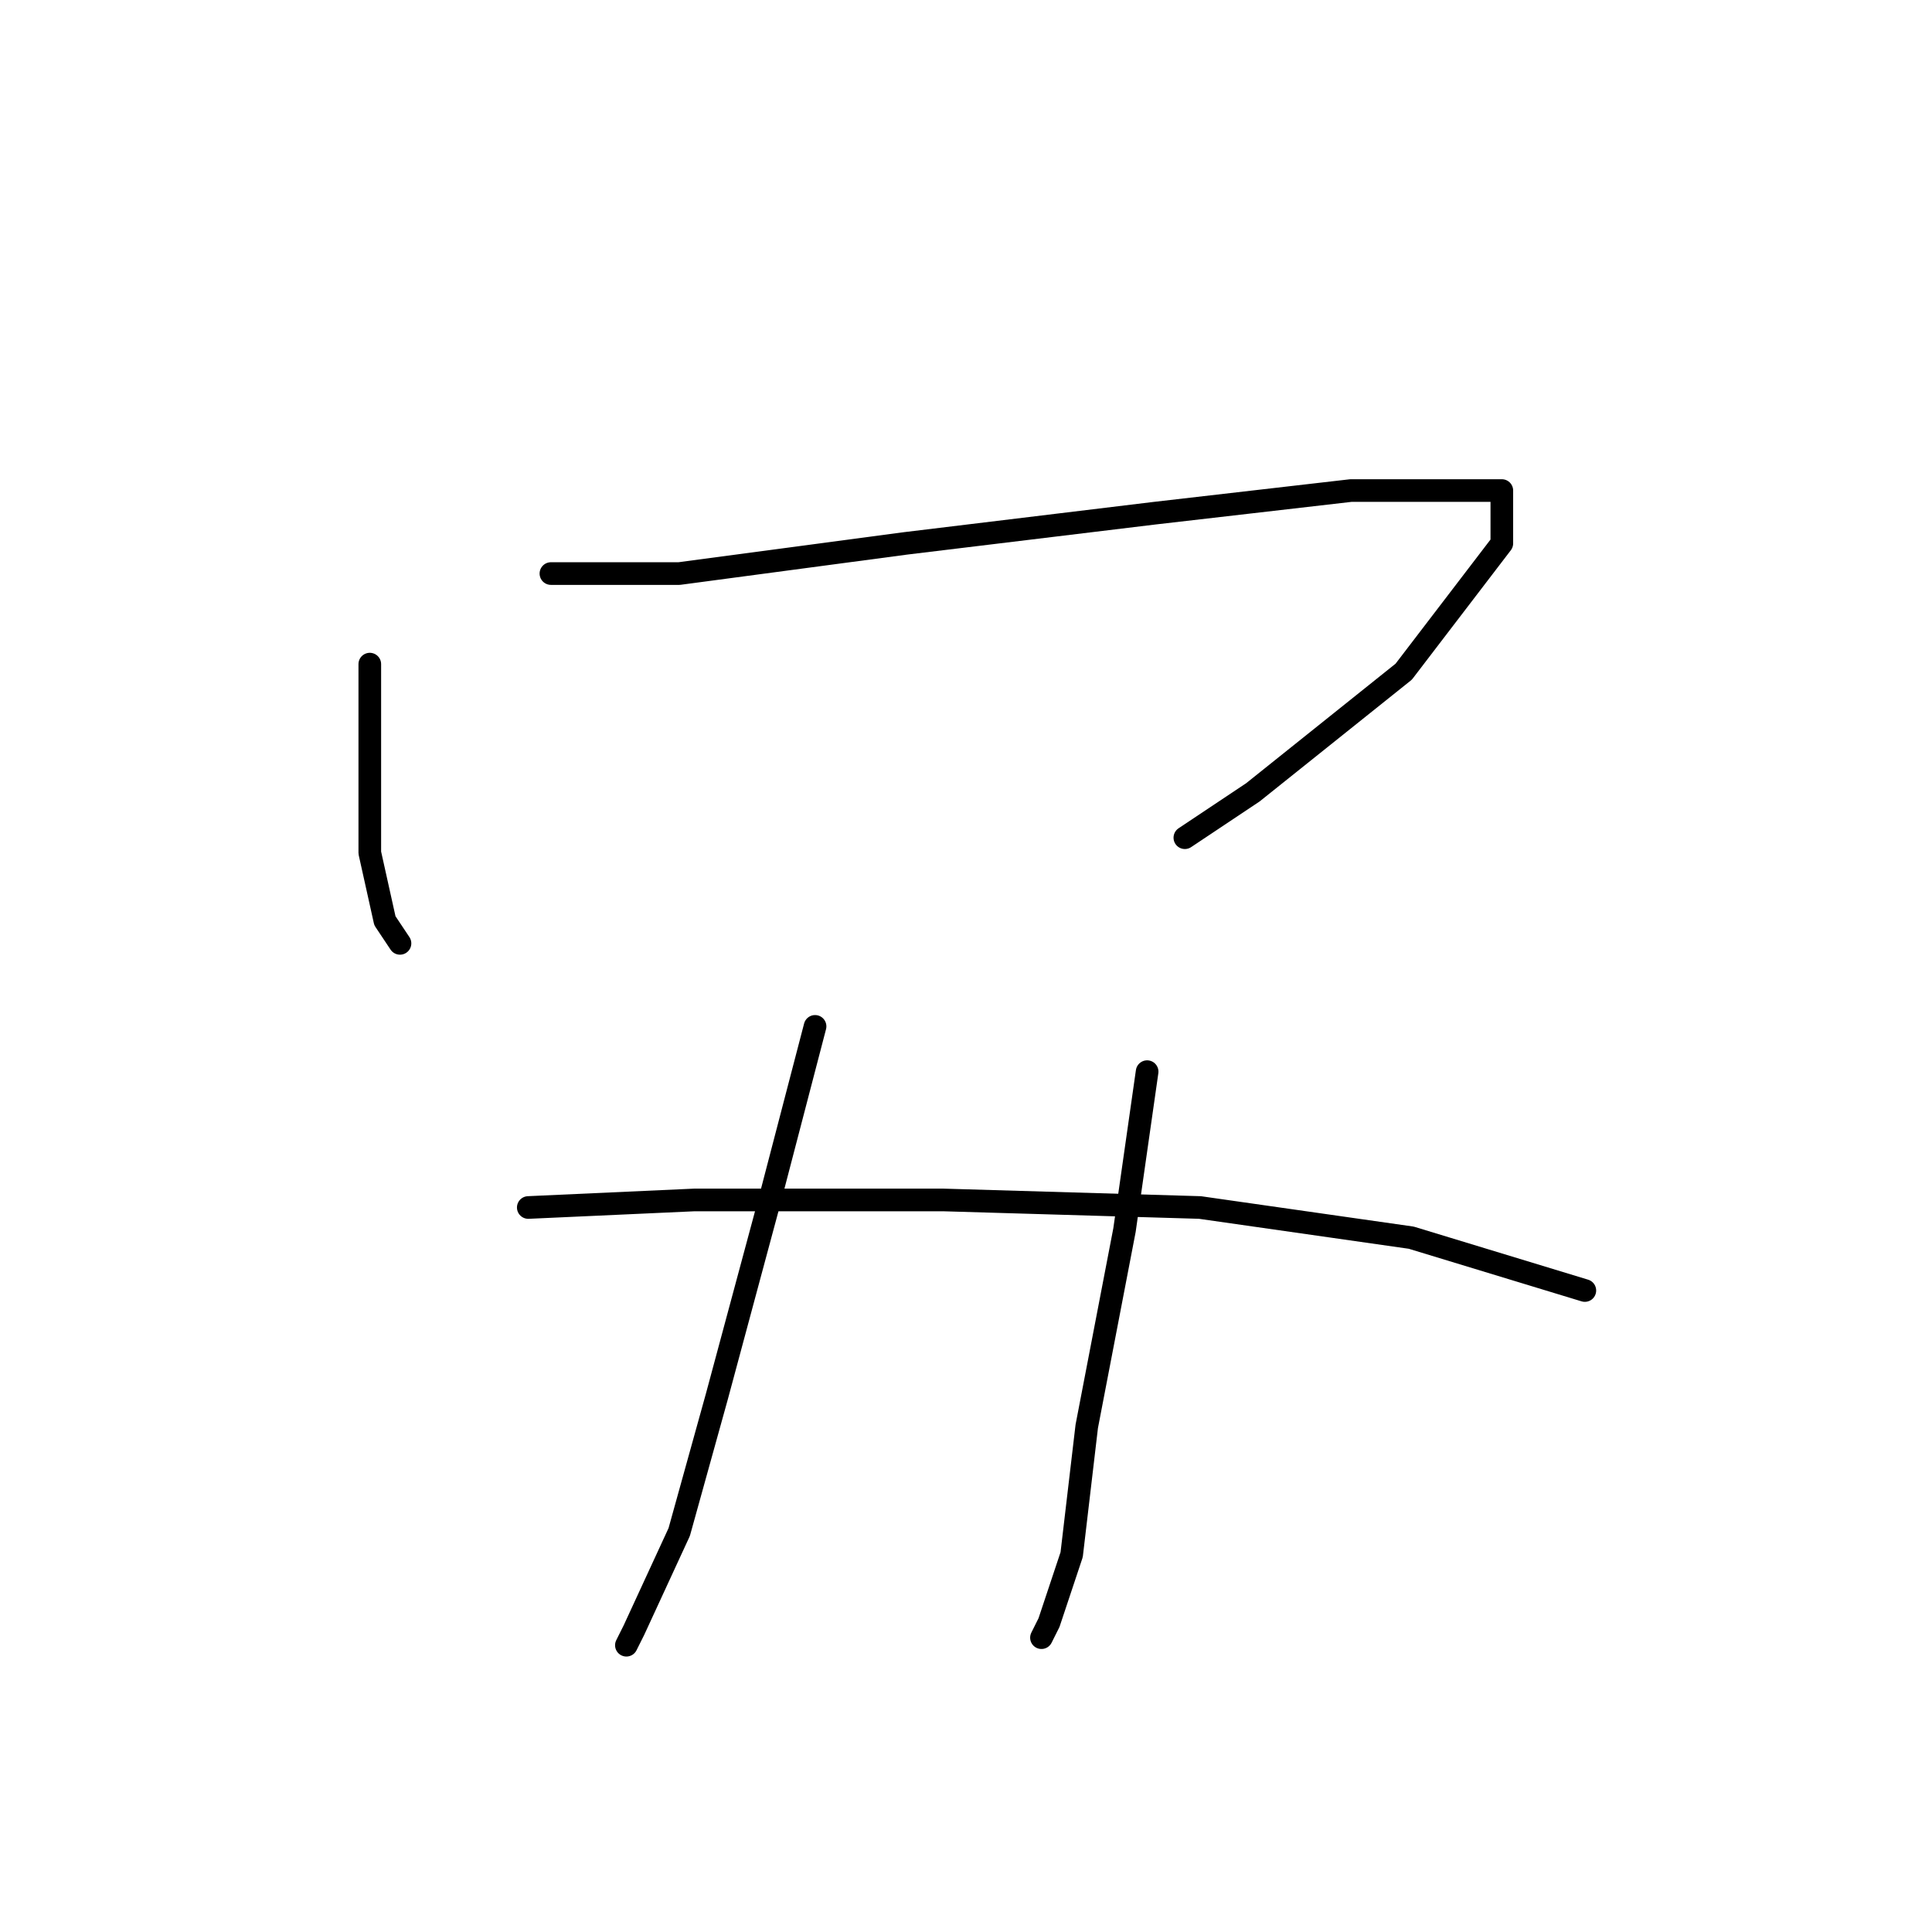 <?xml version="1.0" standalone="no"?>
    <svg width="256" height="256" xmlns="http://www.w3.org/2000/svg" version="1.1">
    <polyline stroke="black" stroke-width="3" stroke-linecap="round" fill="transparent" stroke-linejoin="round" points="49 88 49 99 49 113 51 122 53 125 53 125 " />
        <polyline stroke="black" stroke-width="3" stroke-linecap="round" fill="transparent" stroke-linejoin="round" points="73 76 90 76 120 72 153 68 179 65 194 65 199 65 199 72 186 89 166 105 157 111 157 111 " />
        <polyline stroke="black" stroke-width="3" stroke-linecap="round" fill="transparent" stroke-linejoin="round" points="108 136 102 159 95 185 90 203 84 216 83 218 83 218 " />
        <polyline stroke="black" stroke-width="3" stroke-linecap="round" fill="transparent" stroke-linejoin="round" points="152 142 149 163 144 189 142 206 139 215 138 217 138 217 " />
        <polyline stroke="black" stroke-width="3" stroke-linecap="round" fill="transparent" stroke-linejoin="round" points="70 160 92 159 125 159 159 160 187 164 210 171 210 171 " />
        </svg>